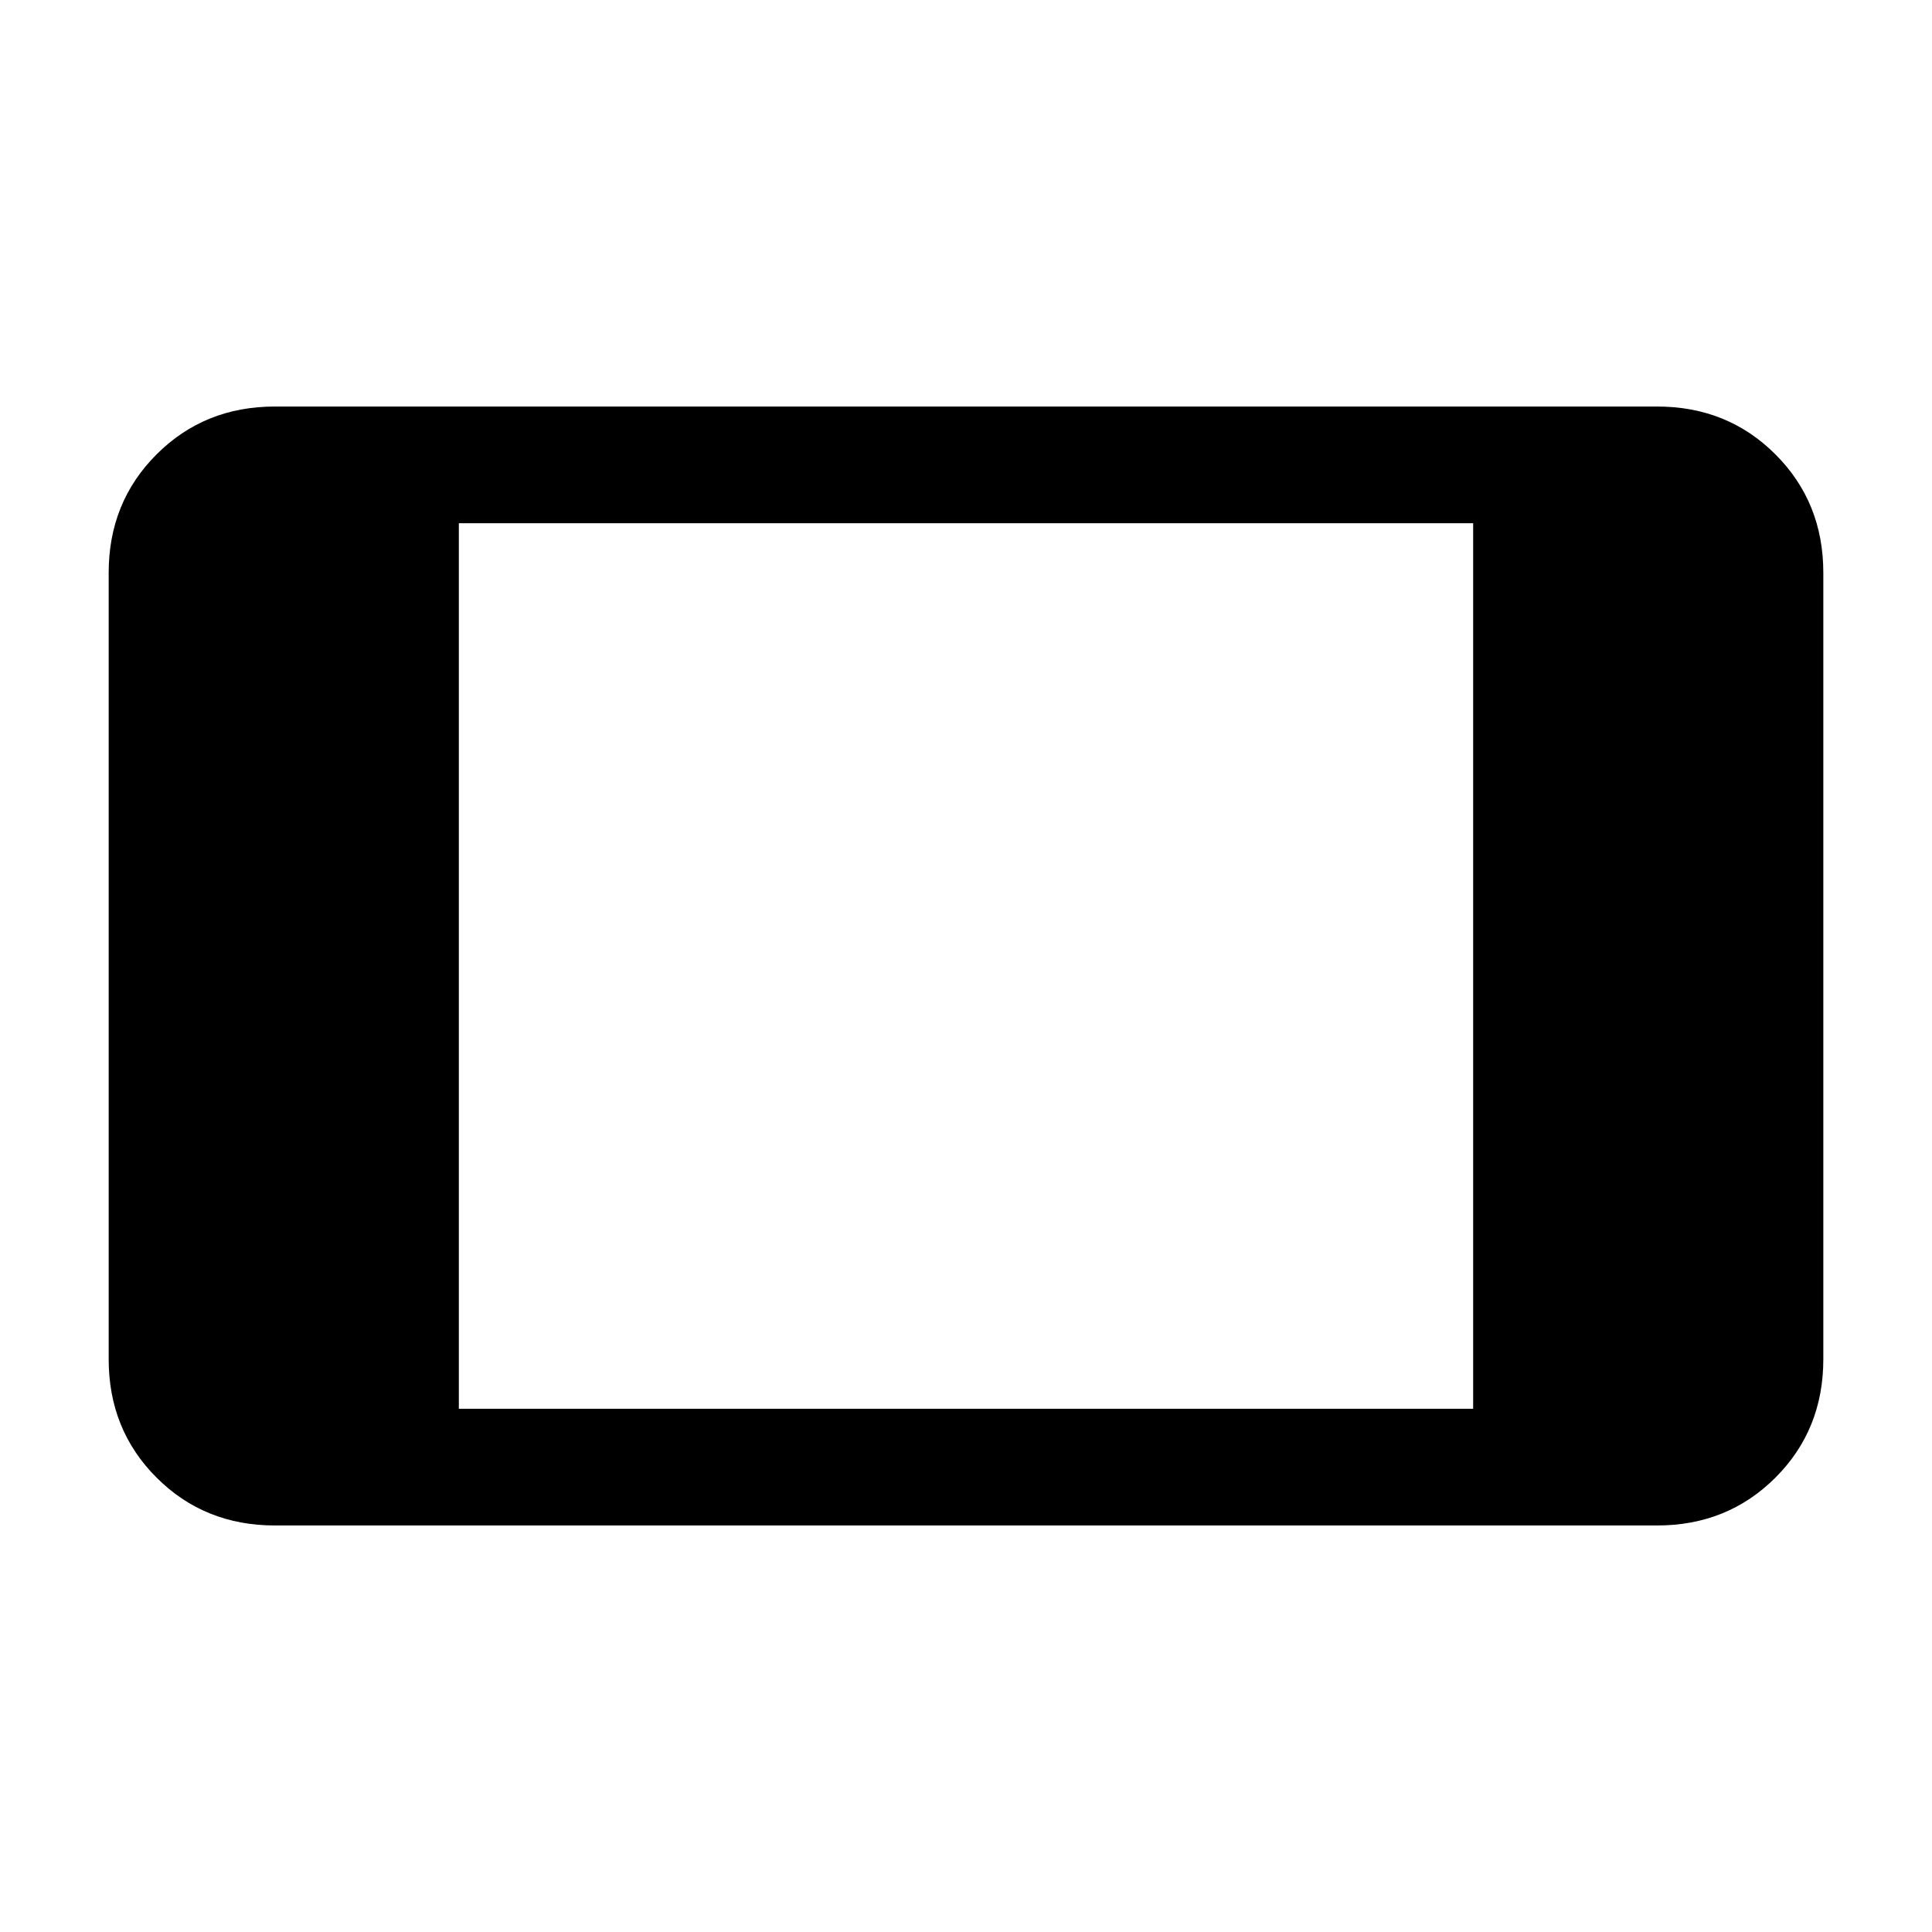 <svg xmlns="http://www.w3.org/2000/svg" height="20" viewBox="0 -960 960 960" width="20"><path d="M136.62-202q-35.05 0-58.83-23.79Q54-249.57 54-284.62v-390.76q0-35.05 23.79-58.83Q101.57-758 136.62-758h686.76q35.05 0 58.83 23.79Q906-710.43 906-675.38v390.76q0 35.05-23.79 58.83Q858.43-202 823.38-202H136.62ZM228-260h504v-440H228v440Z"/></svg>